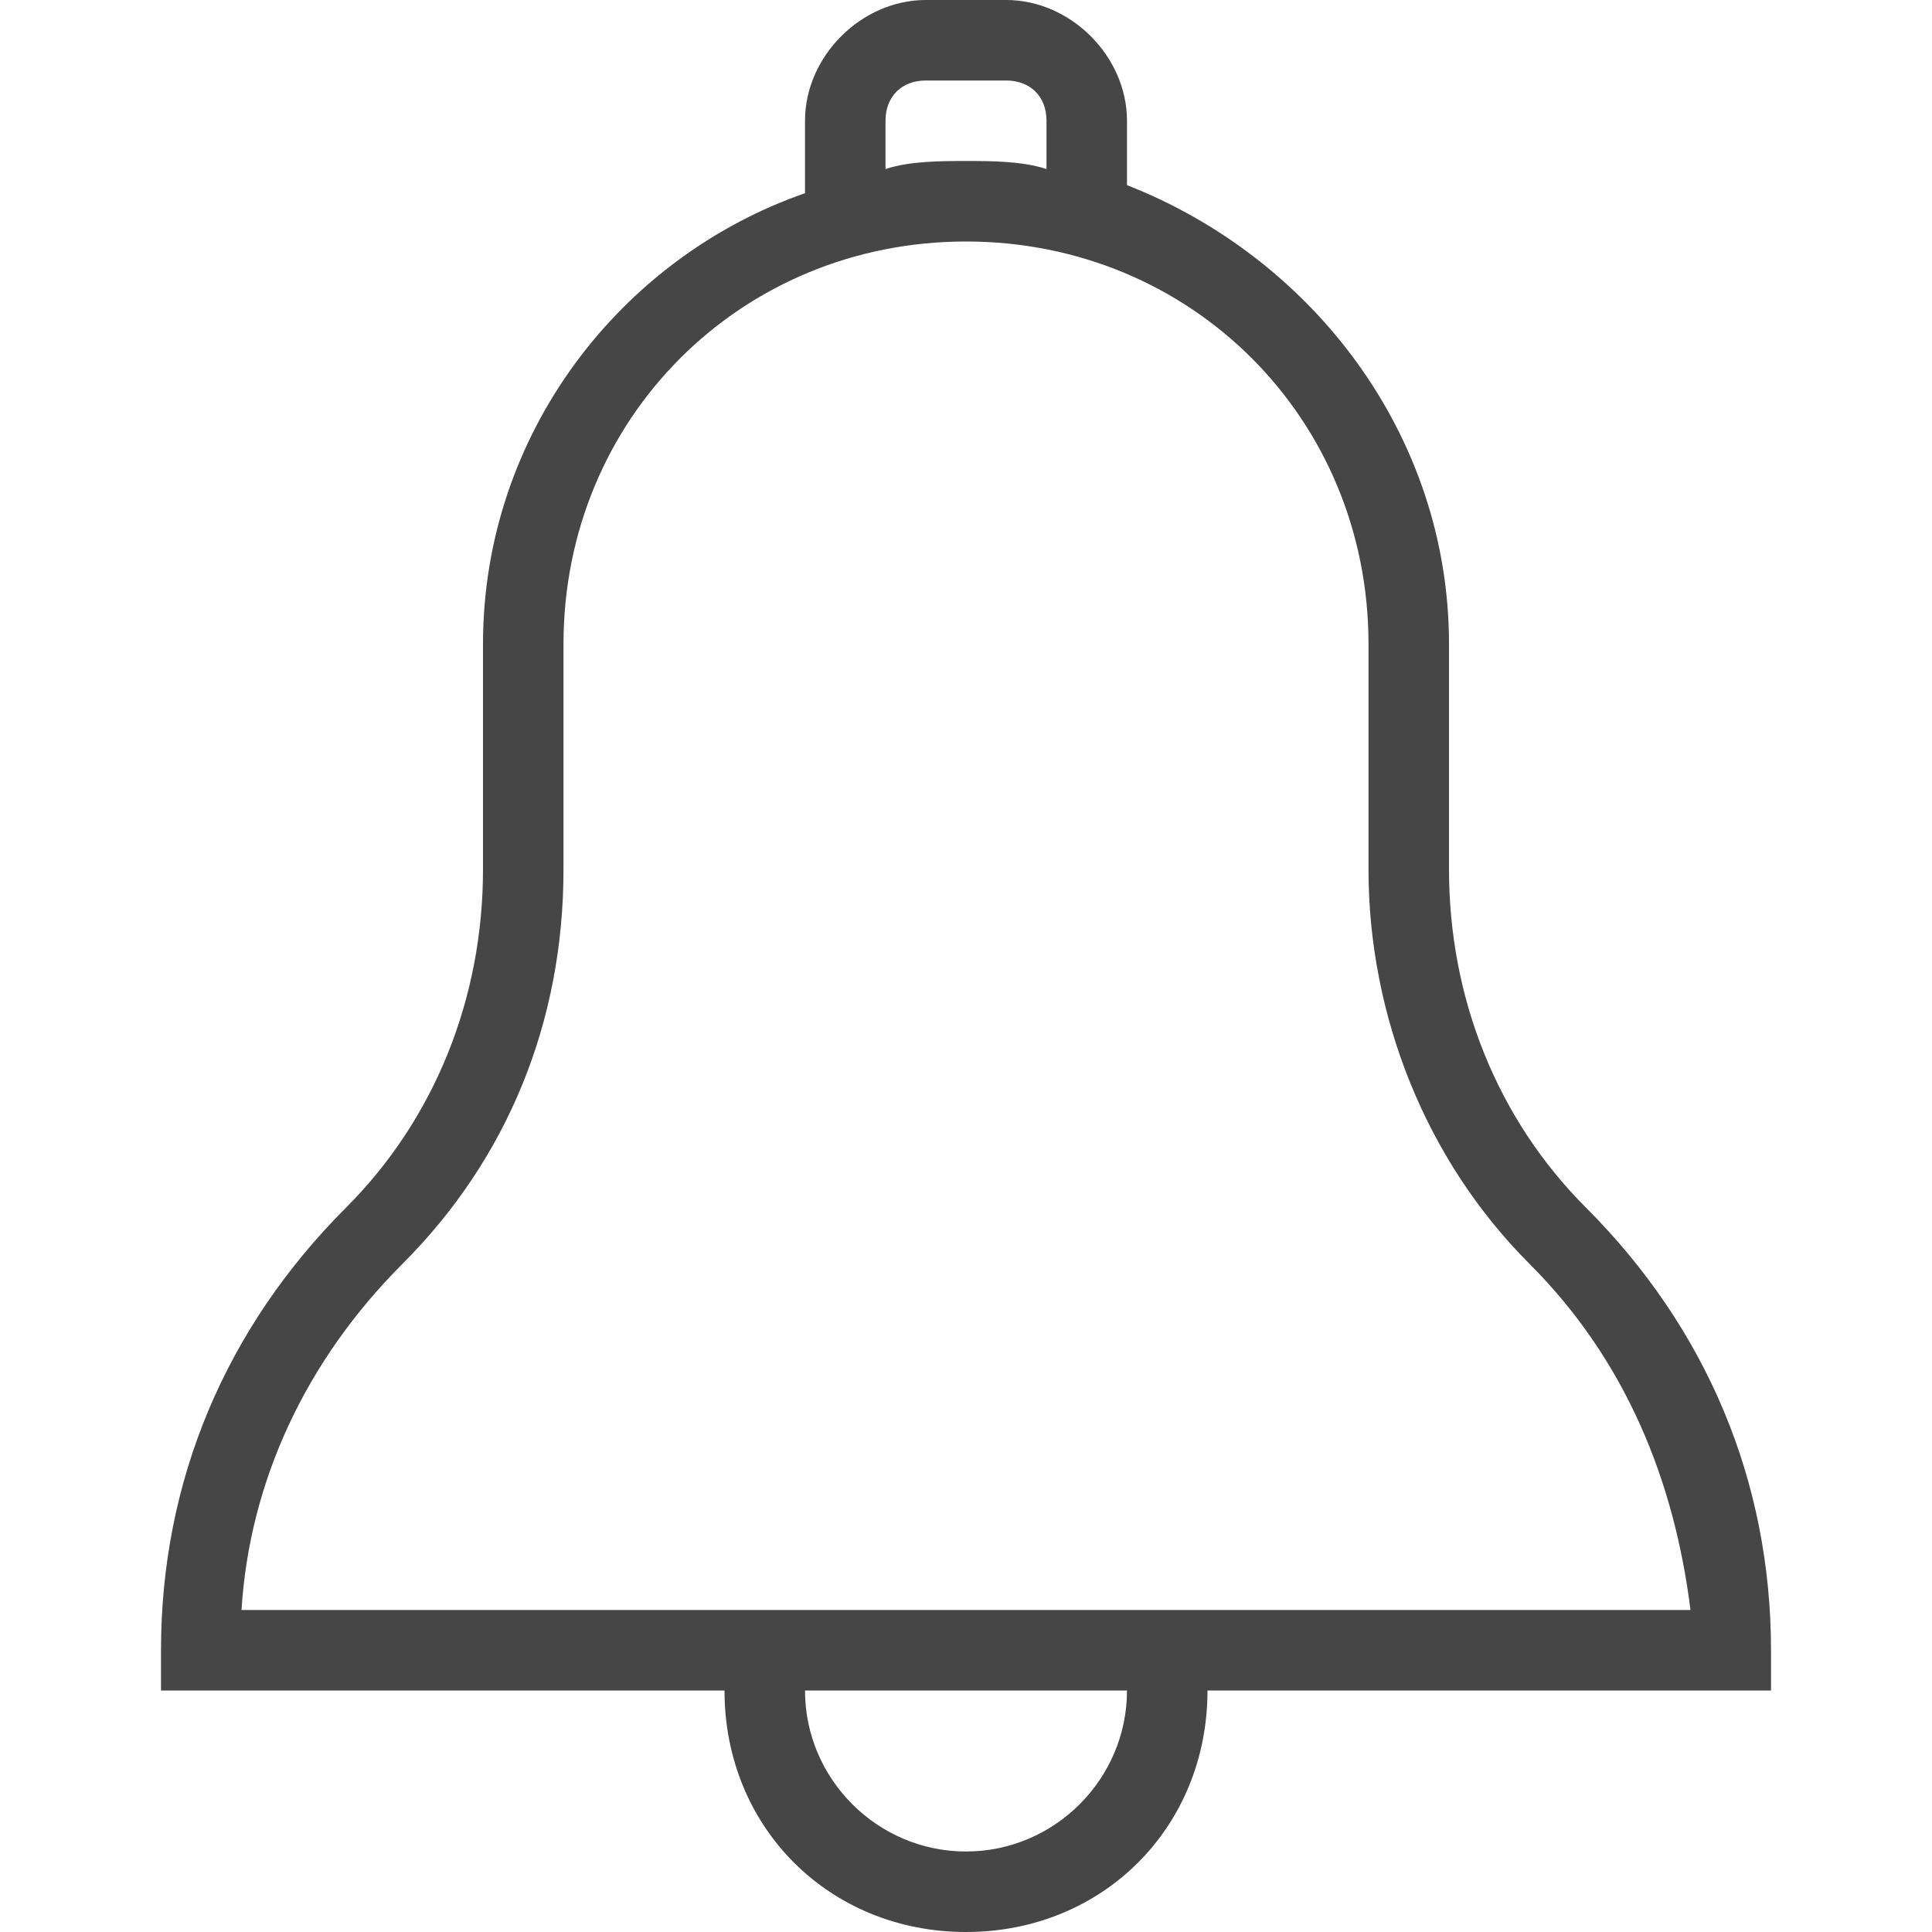 <svg version="1.1" id="Layer_1" xmlns="http://www.w3.org/2000/svg" xmlns:xlink="http://www.w3.org/1999/xlink" x="0px" y="0px"
	 viewBox="0 0 24 24" enable-background="new 0 0 24 24" xml:space="preserve">
<path class="aw-theme-iconOutline" fill="#464646" d="M19.7,15c-1.1-1.1-1.7-2.6-1.7-4.2V8c0-2.6-1.7-4.8-4-5.7V1.5C14,0.7,13.3,0,12.5,0h-1C10.7,0,10,0.7,10,1.5
	v0.9C7.7,3.2,6,5.4,6,8v2.8c0,1.6-0.6,3.1-1.7,4.2C2.8,16.5,2,18.4,2,20.5V21h7c0,1.7,1.3,3,3,3s3-1.3,3-3h7v-0.5
	C22,18.4,21.2,16.5,19.7,15z M11,1.5C11,1.2,11.2,1,11.5,1h1C12.8,1,13,1.2,13,1.5v0.6C12.7,2,12.3,2,12,2c-0.3,0-0.7,0-1,0.1V1.5z
	 M12,23c-1.1,0-2-0.9-2-2h4C14,22.1,13.1,23,12,23z M3,20c0.1-1.6,0.8-3.1,2-4.3c1.3-1.3,2-3,2-4.9V8c0-2.8,2.2-5,5-5
	c2.8,0,5,2.2,5,5v2.8c0,1.8,0.7,3.6,2,4.9c1.2,1.2,1.8,2.7,2,4.3H3z"/>
</svg>
